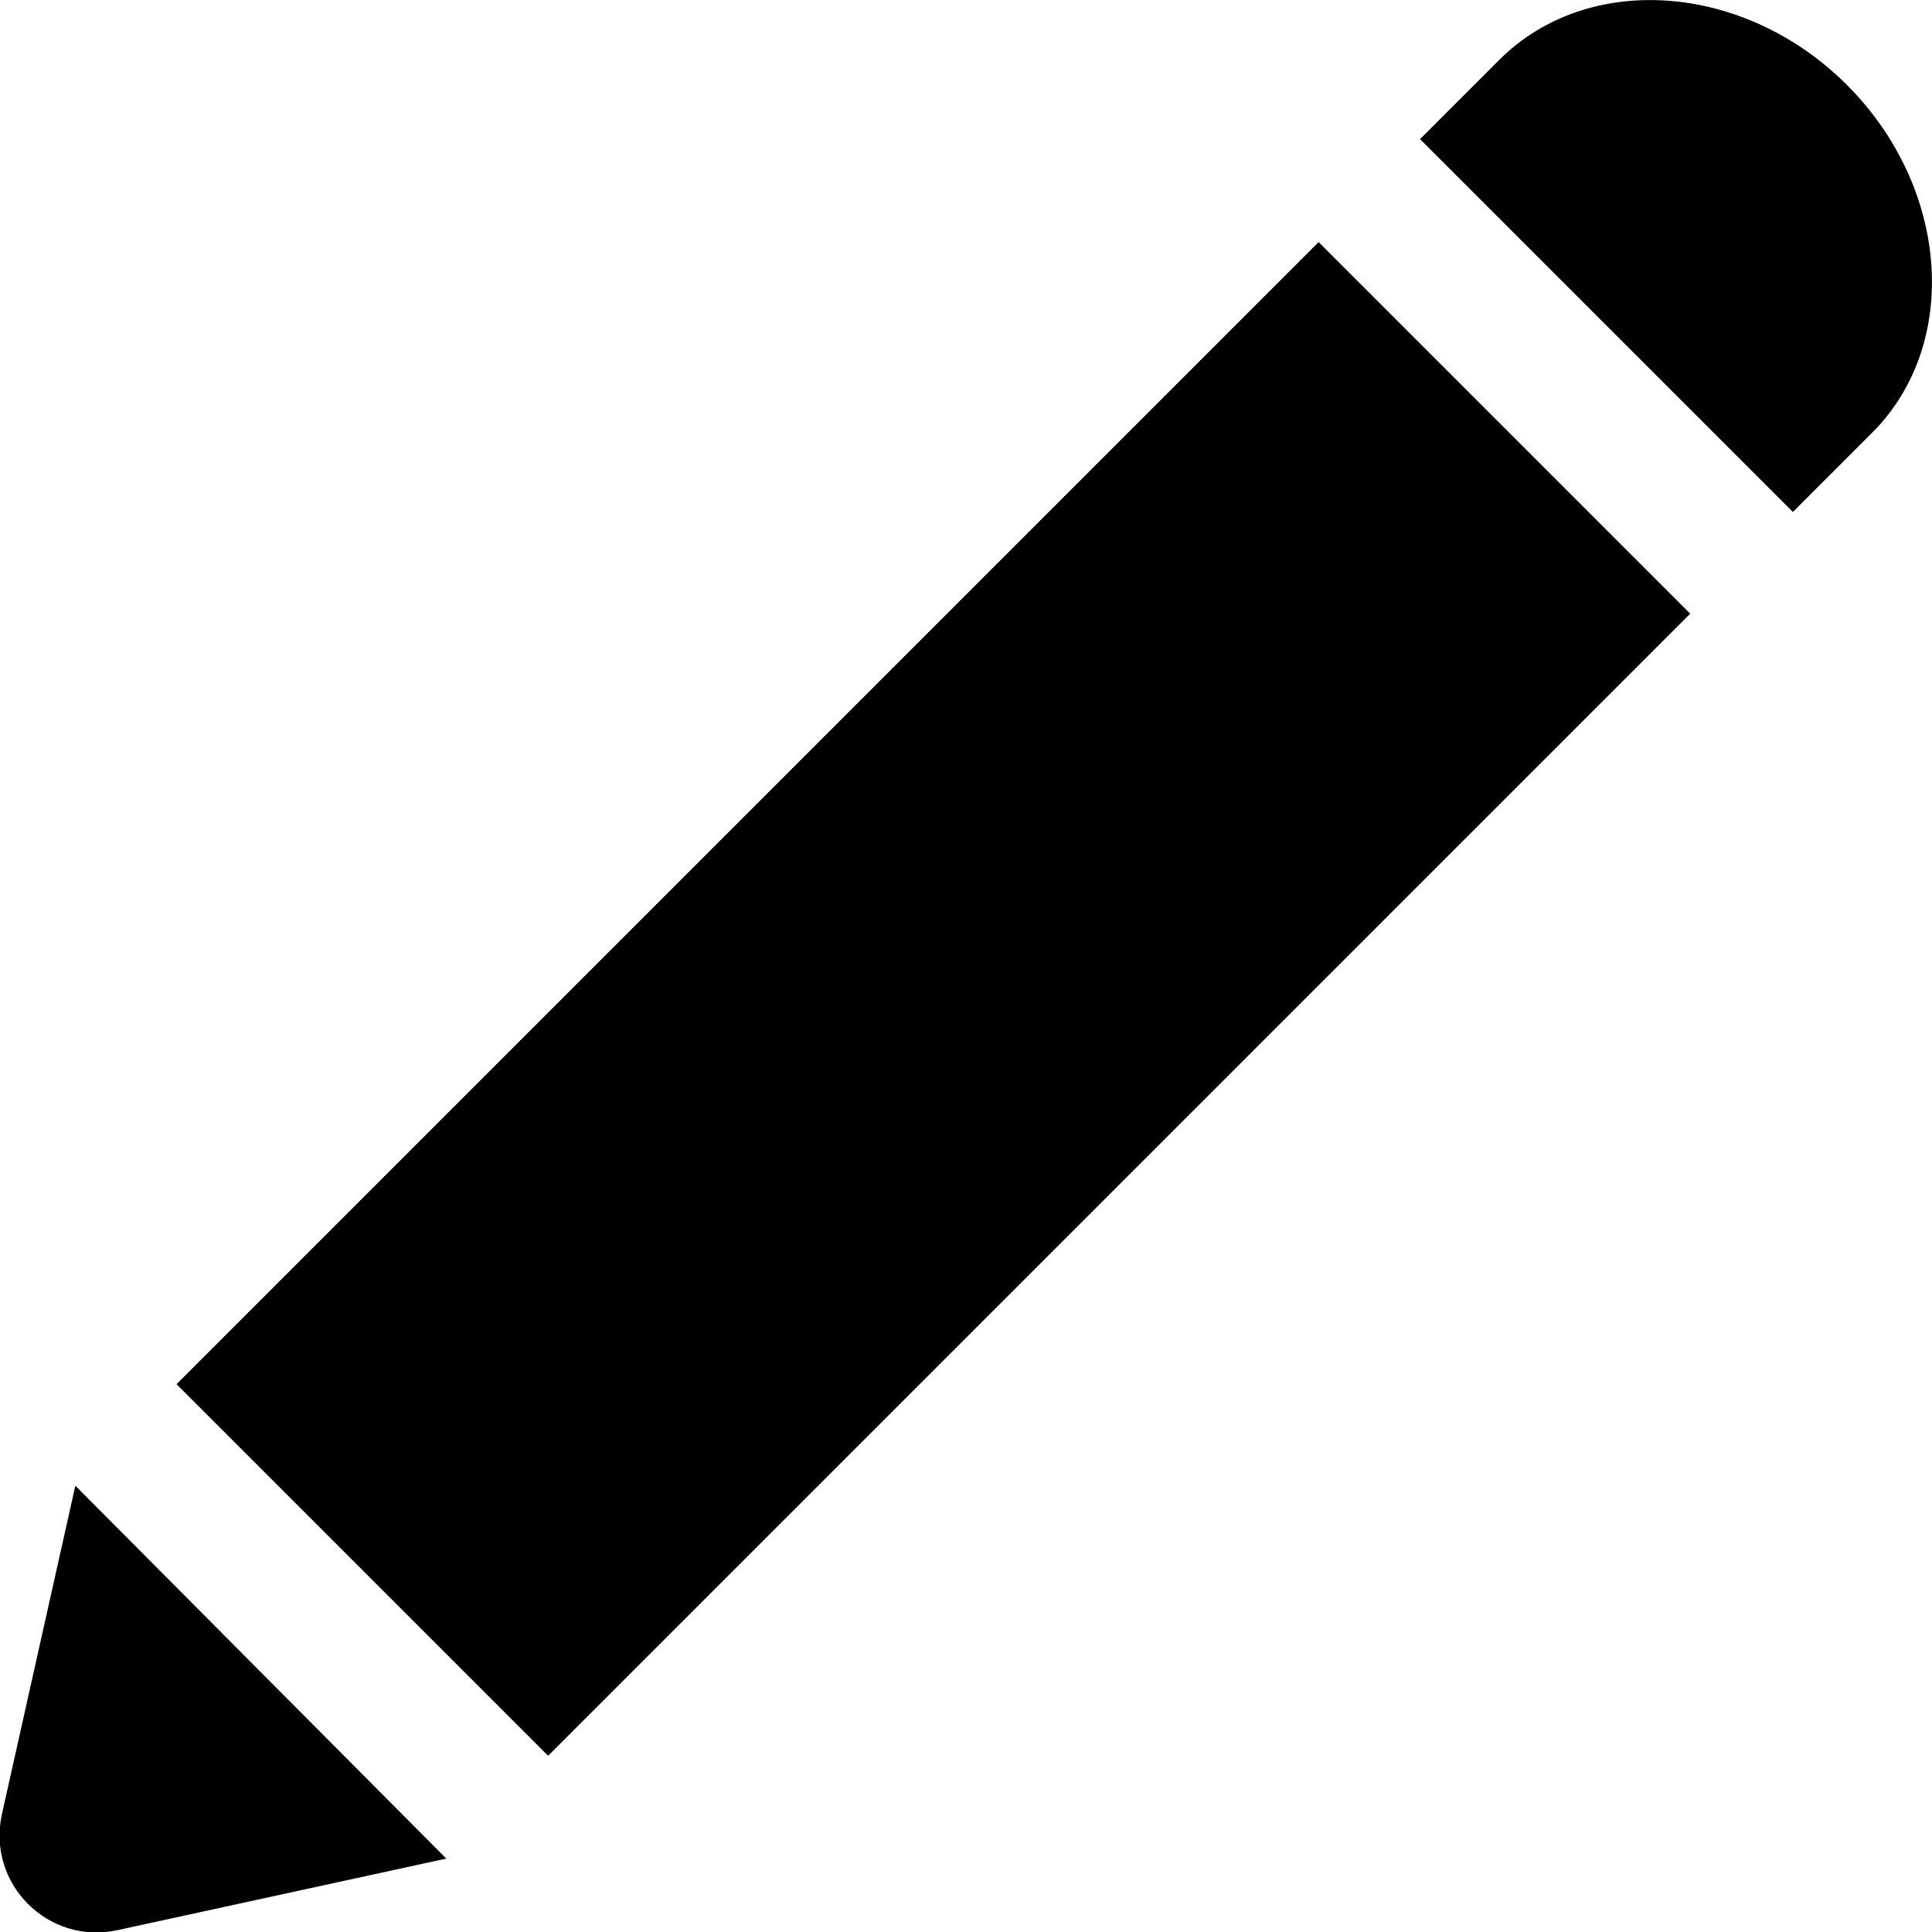 <?xml version="1.0" encoding="UTF-8"?><svg id="Layer_2" xmlns="http://www.w3.org/2000/svg" viewBox="0 0 10 10"><defs><style>.cls-1</style></defs><g id="Layer_1-2"><g><path class="cls-1" d="M.01,9.39c-.08,.36,.24,.68,.6,.6l1.7-.37L.39,7.69,.01,9.39Z"/><rect class="cls-1" x=".65" y="3.81" width="8.36" height="2.72" transform="translate(-2.24 4.93) rotate(-45)"/><path class="cls-1" d="M9.56,.44c-.53-.53-1.34-.59-1.8-.13l-.41,.41,1.93,1.93,.41-.41c.46-.46,.4-1.27-.13-1.8Z"/></g></g></svg>